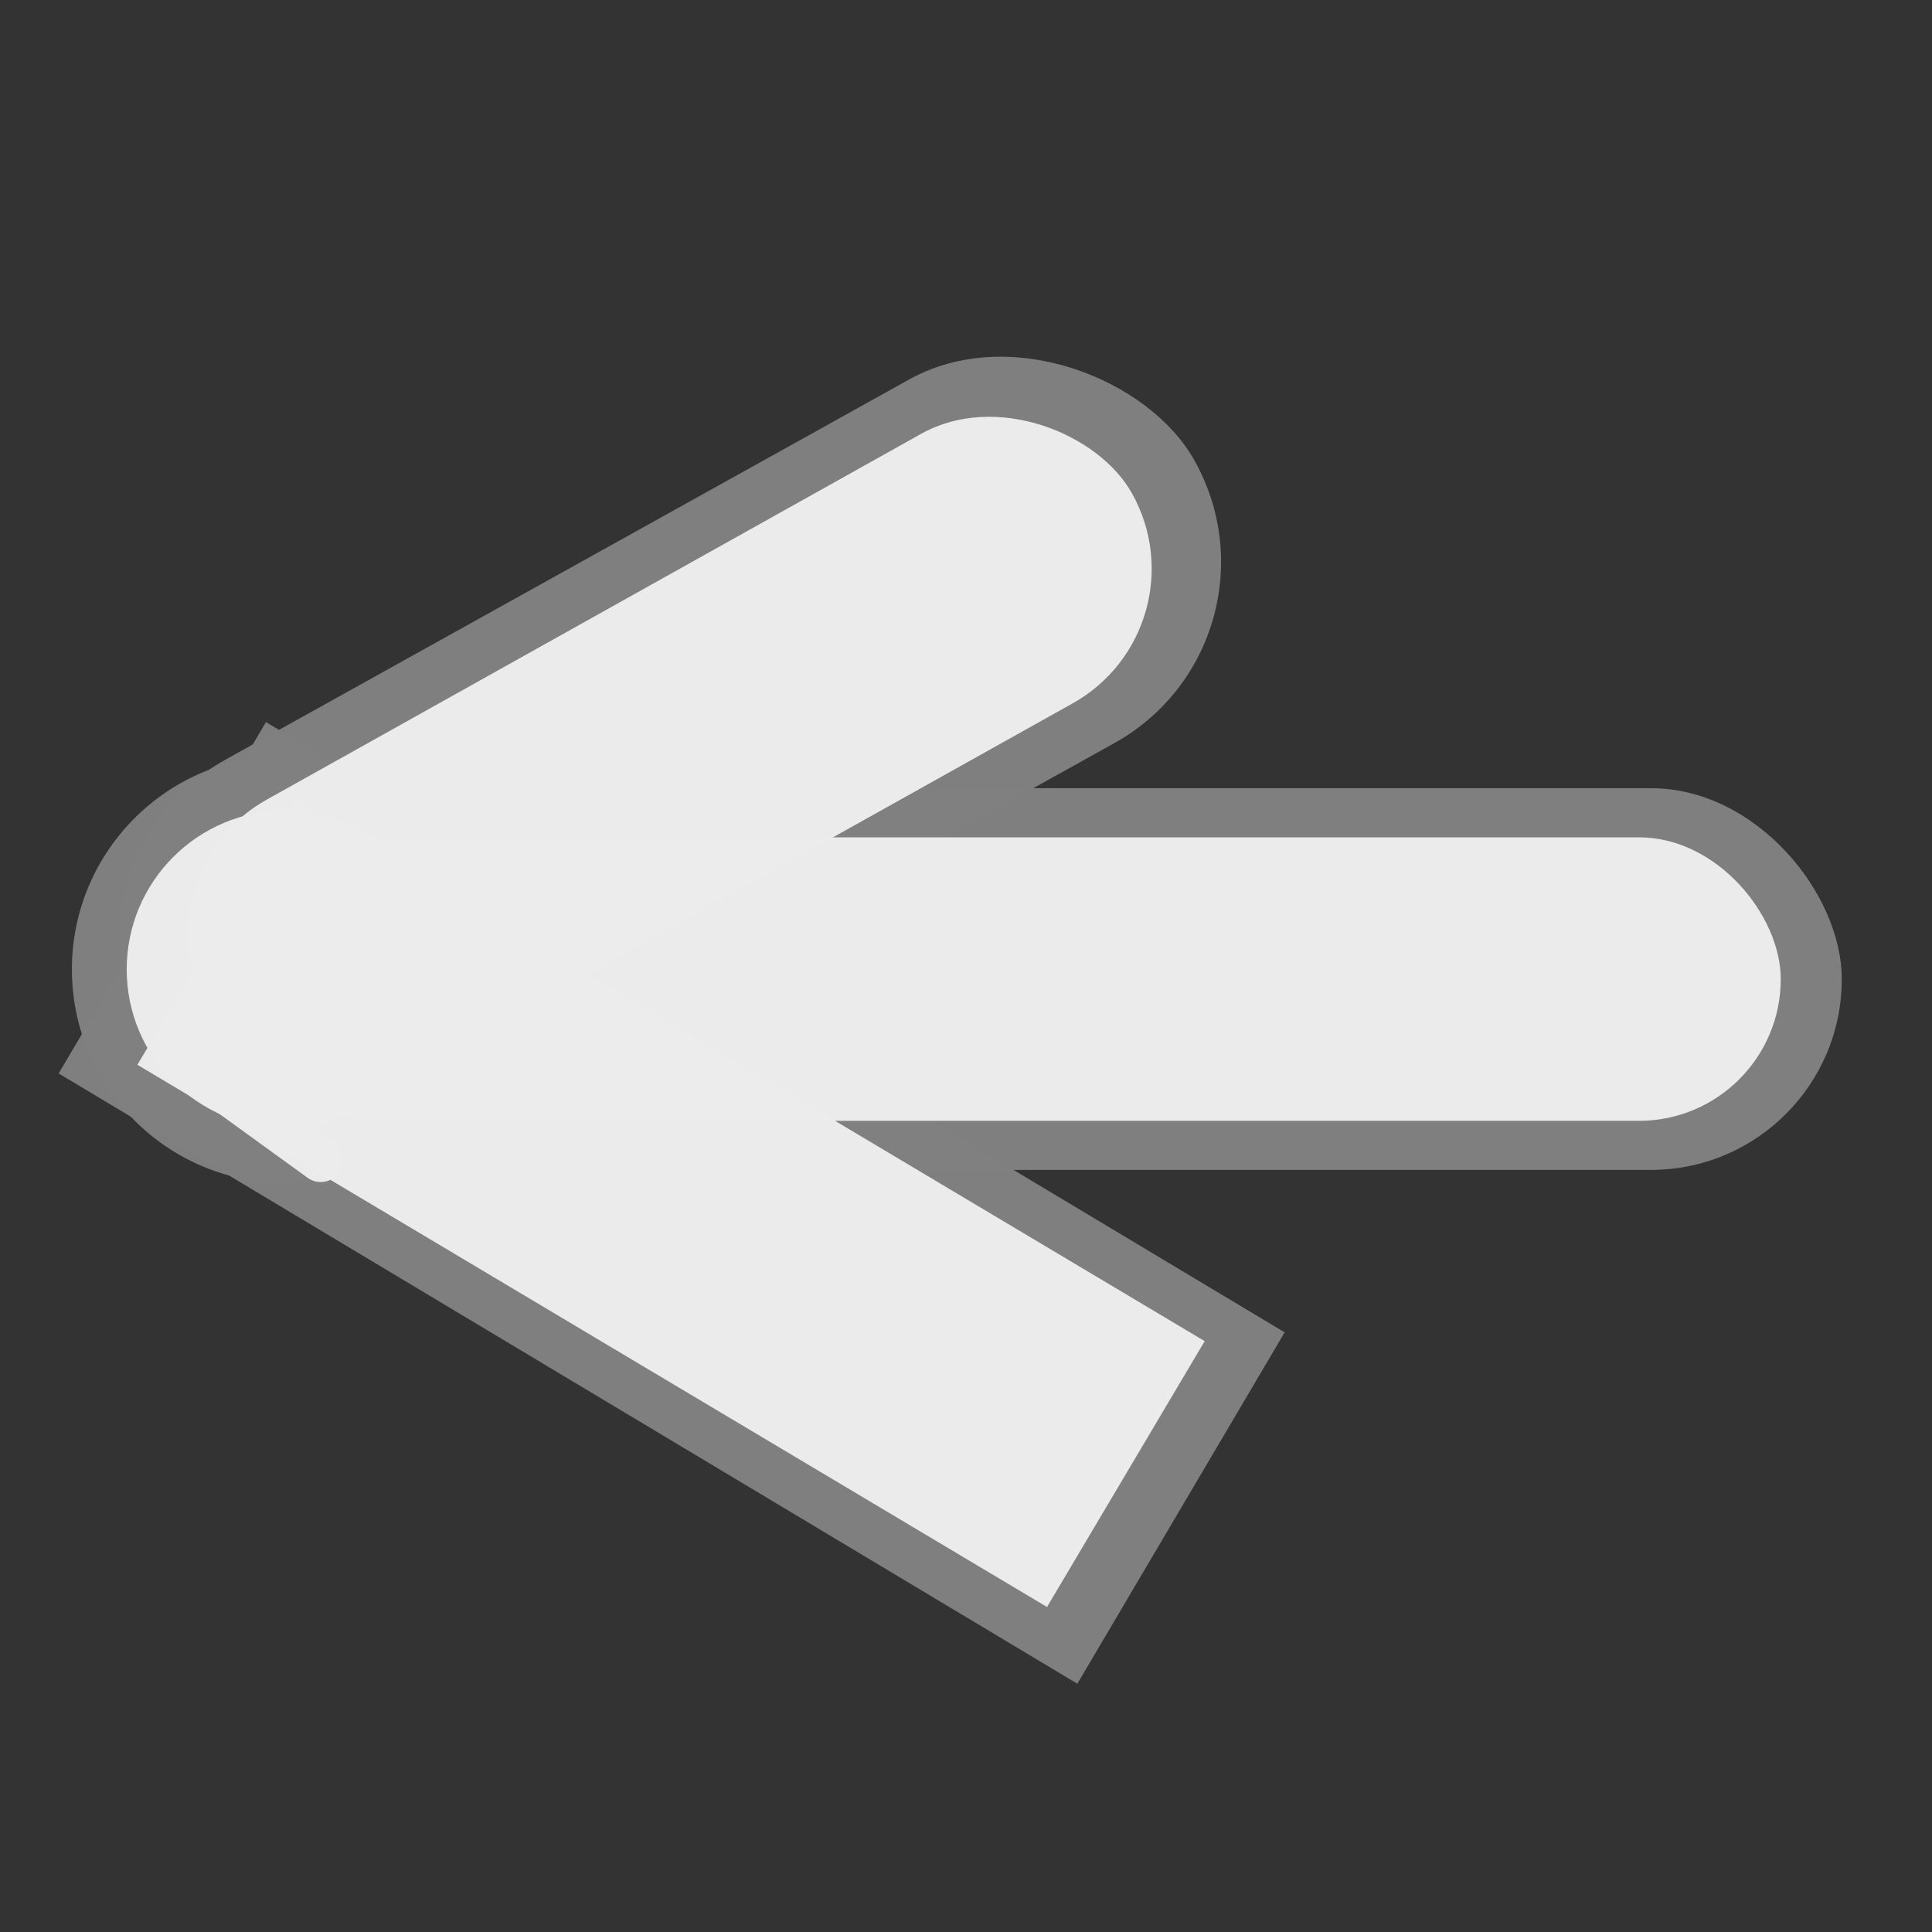 <?xml version="1.0" encoding="UTF-8" standalone="no"?>
<!-- Created with Inkscape (http://www.inkscape.org/) -->

<svg
   width="50mm"
   height="50mm"
   viewBox="0 0 50 50"
   version="1.1"
   id="svg5"
   inkscape:version="1.1 (c4e8f9ed74, 2021-05-24)"
   sodipodi:docname="back.svg"
   xmlns:inkscape="http://www.inkscape.org/namespaces/inkscape"
   xmlns:sodipodi="http://sodipodi.sourceforge.net/DTD/sodipodi-0.dtd"
   xmlns="http://www.w3.org/2000/svg"
   xmlns:svg="http://www.w3.org/2000/svg">
  <rect x="0" y="0" width="50" height="50" fill="#333333" stroke="none"/>
  <sodipodi:namedview
     id="namedview7"
     pagecolor="#ffffff"
     bordercolor="#666666"
     borderopacity="1.0"
     inkscape:pageshadow="2"
     inkscape:pageopacity="0.0"
     inkscape:pagecheckerboard="0"
     inkscape:document-units="mm"
     showgrid="false"
     inkscape:zoom="1.3416246"
     inkscape:cx="135.28374"
     inkscape:cy="132.30228"
     inkscape:window-width="1276"
     inkscape:window-height="772"
     inkscape:window-x="0"
     inkscape:window-y="0"
     inkscape:window-maximized="1"
     inkscape:current-layer="layer1" />
  <defs
     id="defs2" />
  <g
     inkscape:label="Layer 1"
     inkscape:groupmode="layer"
     id="layer1">
    <circle
       style="opacity:0.99;fill:#808080;stroke-width:0.376"
       id="circle505"
       cx="7.392"
       cy="25.087"
       r="5.531" />
    <rect
       style="opacity:0.99;fill:#808080;stroke-width:0.32"
       id="rect277"
       width="31.044"
       height="10.802"
       x="-9.99"
       y="20.011"
       ry="5.401"
       transform="matrix(0.874,-0.486,0.492,0.871,0,0)" />
    <rect
       style="opacity:0.99;fill:#808080;stroke-width:0.298"
       id="rect105"
       width="43.219"
       height="9.878"
       x="4.446"
       y="20.399"
       ry="4.939" />
    <rect
       style="opacity:0.99;fill:#808080;stroke-width:0.315"
       id="rect449"
       width="30.727"
       height="10.561"
       x="-46.149"
       y="-23.059"
       ry="4.707"
       transform="matrix(-0.858,-0.514,0.508,-0.861,0,0)"
       rx="0" />
    <rect
       style="opacity:0.99;fill:#ececec;stroke-width:0.259"
       id="rect31-6"
       width="27.406"
       height="8"
       x="-44.52"
       y="-21.854"
       ry="3.565"
       transform="matrix(-0.859,-0.512,0.51,-0.86,0,0)"
       rx="0" />
    <rect
       style="opacity:0.99;fill:#ececec;stroke-width:0.259"
       id="rect31-6-7"
       width="27.406"
       height="8"
       x="-8.124"
       y="21.427"
       ry="4"
       transform="matrix(0.873,-0.488,0.49,0.872,0,0)" />
    <rect
       style="opacity:0.99;fill:#ececec;stroke-width:0.247"
       id="rect564"
       width="40.061"
       height="7.337"
       x="6.025"
       y="21.67"
       ry="3.669" />
    <circle
       style="opacity:0.99;fill:#ececec;stroke-width:0.28"
       id="path946"
       cx="7.392"
       cy="25.087"
       r="4.113" />
    <rect
       style="opacity:0.99;fill:#ececec;stroke-width:0.265"
       id="rect1336"
       width="5.343"
       height="1.147"
       x="19.556"
       y="18.875"
       ry="0.574"
       transform="rotate(35.902)" />
  </g>
</svg>
